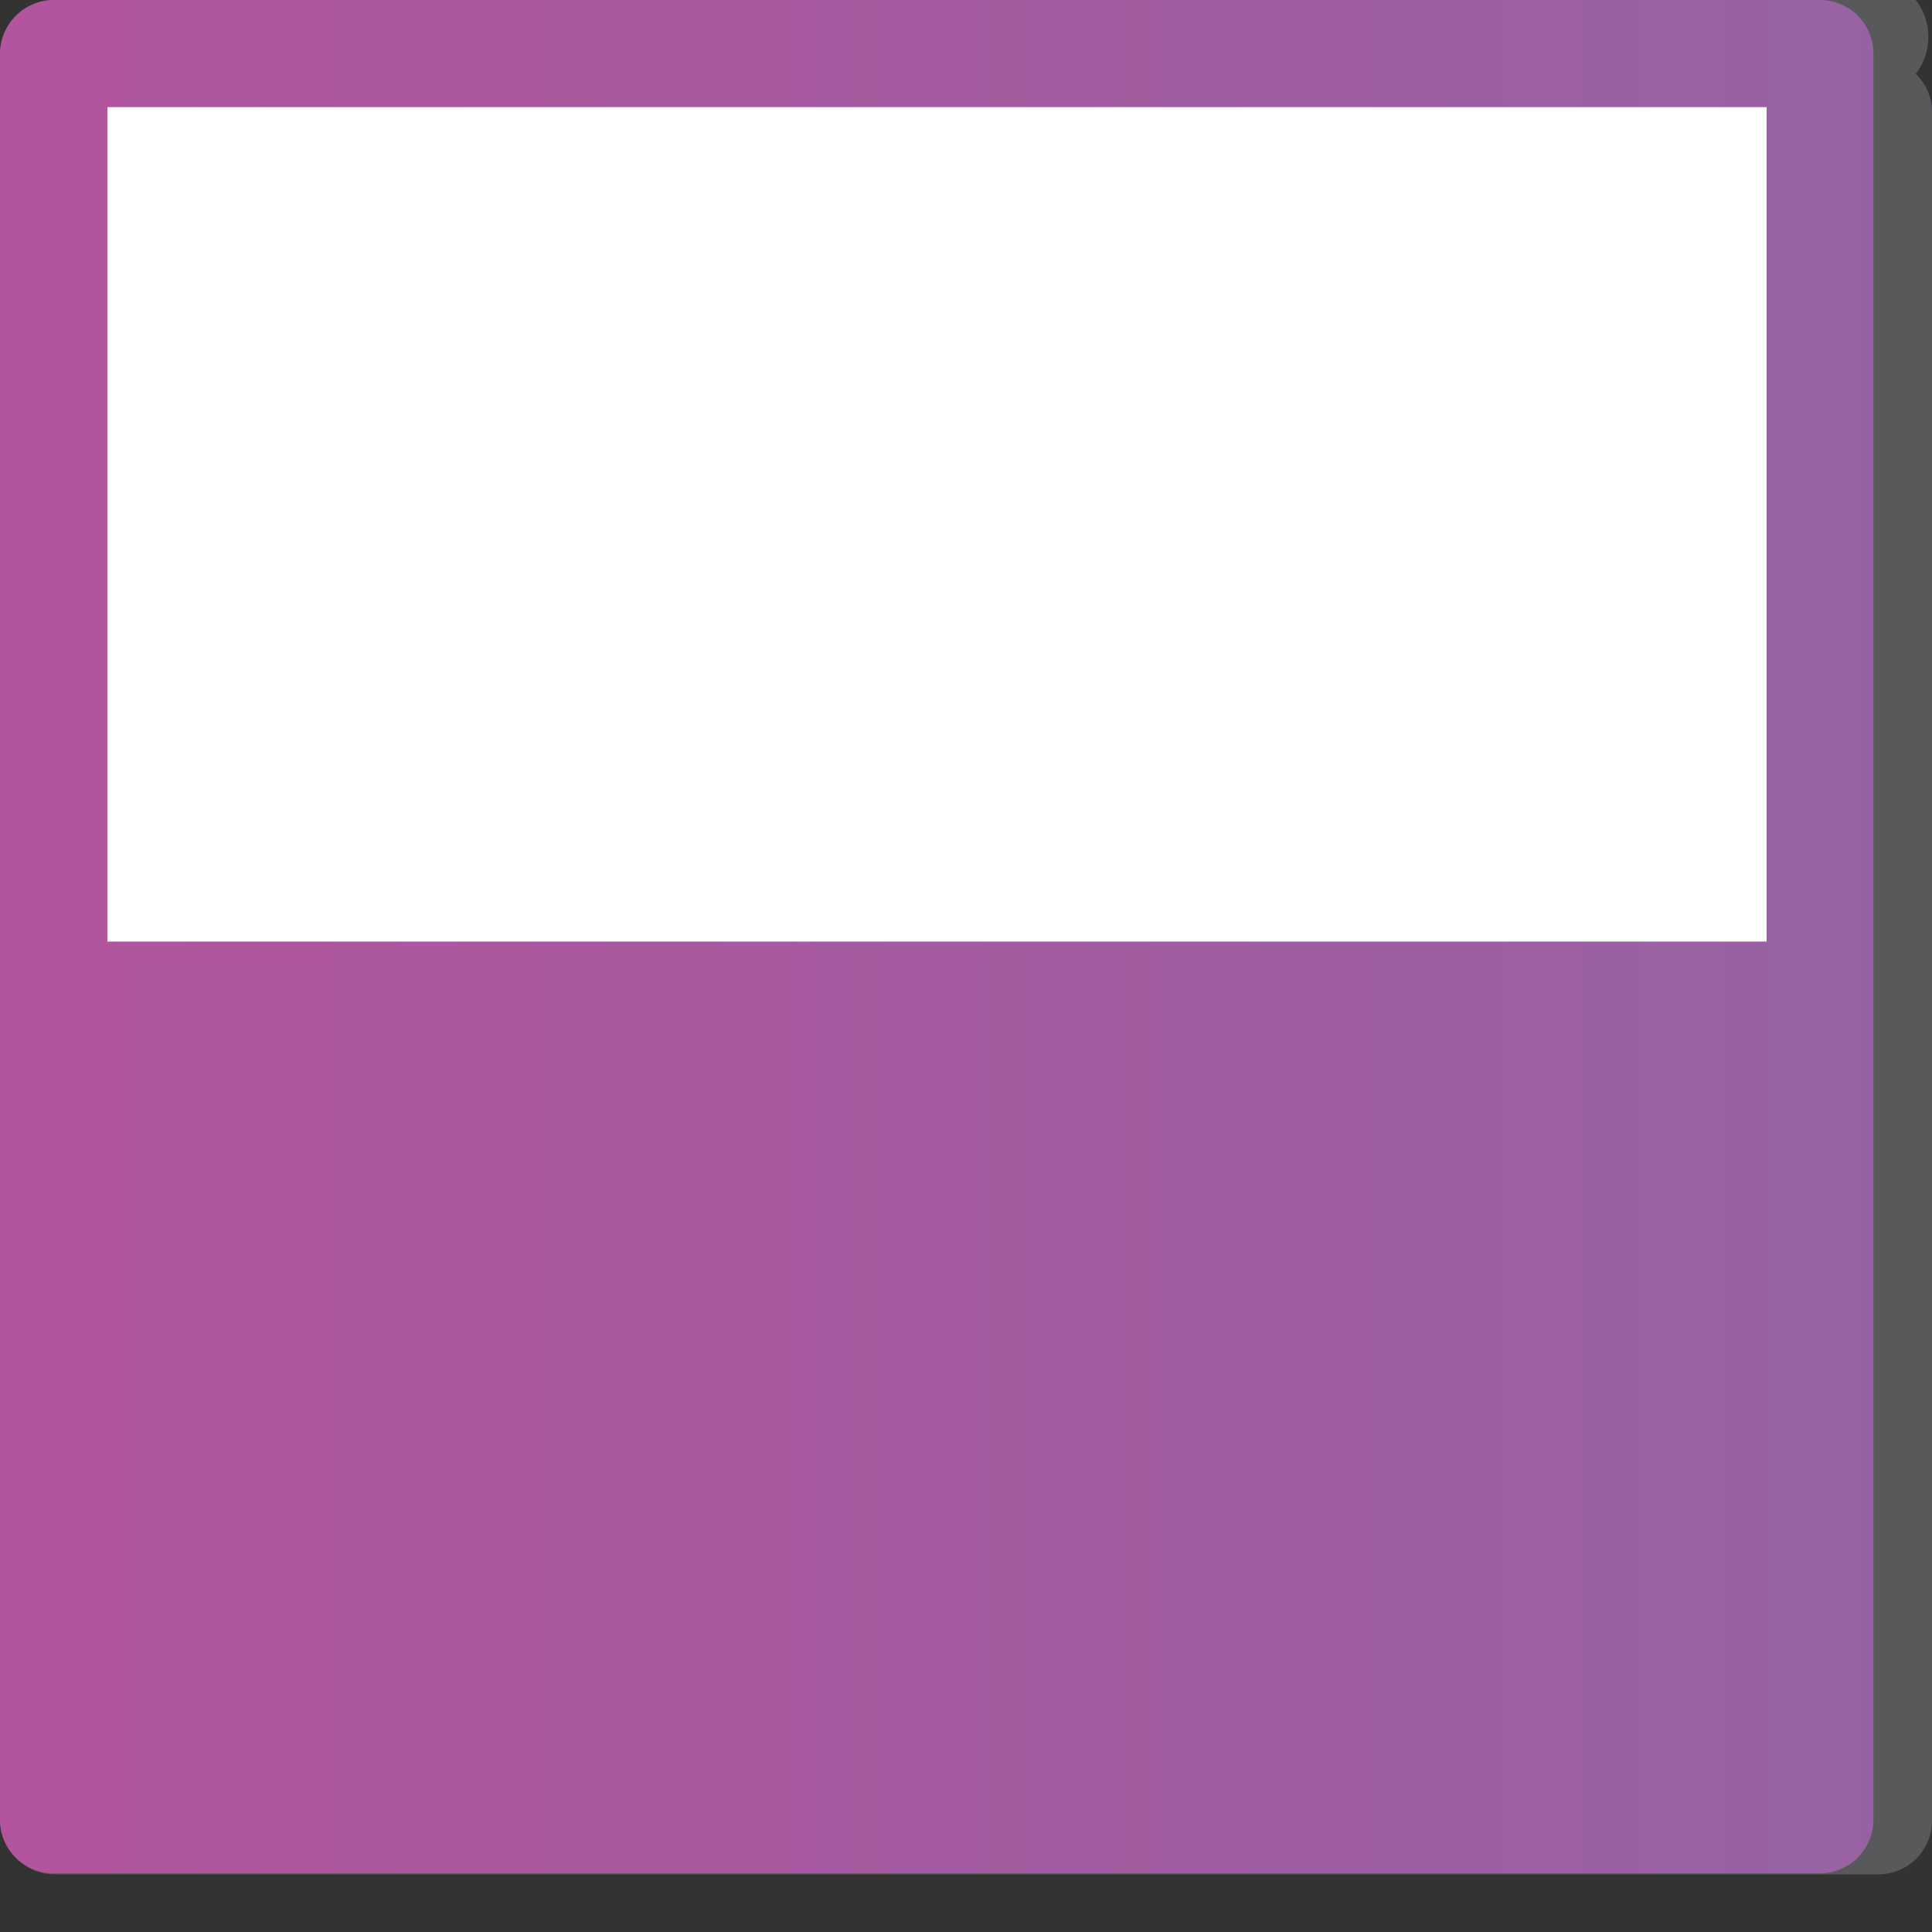 <svg id="Layer_1" data-name="Layer 1" xmlns="http://www.w3.org/2000/svg" xmlns:xlink="http://www.w3.org/1999/xlink" viewBox="0 0 59.34 59.34"><rect x="0" y="0" width="59.34" height="59.34" fill="#333333" stroke="none"/><defs><style>.cls-1{fill:#58595b;}.cls-2{fill:url(#Summer_Multicolor);}.cls-3{fill:#fff;}</style><linearGradient id="Summer_Multicolor" x1="-442.99" y1="28.77" x2="600.56" y2="28.77" gradientUnits="userSpaceOnUse"><stop offset="0.11" stop-color="#f0c83b"/><stop offset="0.24" stop-color="#f1563c"/><stop offset="0.27" stop-color="#e65352"/><stop offset="0.32" stop-color="#d34f7a"/><stop offset="0.37" stop-color="#c74c92"/><stop offset="0.39" stop-color="#c34b9b"/><stop offset="0.79" stop-color="#00b3c1"/><stop offset="0.81" stop-color="#00b36c"/><stop offset="1" stop-color="#00b3c1"/></linearGradient></defs><path class="cls-1" d="M58.84,2.27l0,0,0,0a.08.08,0,0,0,0,0l0,0,0,0,0,0,0,0,0,0,0,0,0,0,0,0s0,0,0,0l0,0,0,0,0,0,0,0,0,0,0,0,0,0,0,0,0,0,0,0,0,0,0,0,0,0,0,0,0,0,0,0,0,0,0,0,0,0,0,0,0,0,0,0s0,0,0,0l0,0,0,0,0,0,0,0,0,0a.08.08,0,0,1,0,0l0,0,0,0,0,0,0,0,0,0,0,0,0,0,0,0,0,0A1.6,1.6,0,0,0,55.91,0H1.65A1.66,1.66,0,0,0,0,1.65V55.9a1.62,1.62,0,0,0,.5,1.17l0,0,0,0,0,0,0,0,0,0,0,0s0,0,0,0l0,0,0,0,0,0,0,0,0,0,0,0,0,0,0,0,0,0,0,0,0,0,0,0,0,0,0,0s0,0,0,0l0,0,0,0,0,0,0,0,0,0,0,0,0,0,0,0,0,0,0,0,0,0,0,0,0,0,0,0,0,0s0,0,0,0l0,0,0,0,0,0,0,0,0,0,0,0,0,0,0,0,0,0,0,0,0,0,0,0a1.64,1.64,0,0,0,1.18.5H57.69a1.65,1.65,0,0,0,1.65-1.64V3.45A1.62,1.62,0,0,0,58.84,2.27Z"/><path class="cls-2" d="M57.54,55.91V1.65A1.64,1.64,0,0,0,55.91,0H1.65A1.66,1.66,0,0,0,0,1.65V55.9a1.65,1.65,0,0,0,1.64,1.64H55.9m0,0a1.65,1.65,0,0,0,1.64-1.64"/><rect class="cls-3" x="3.3" y="3.29" width="50.96" height="25.63"/></svg>